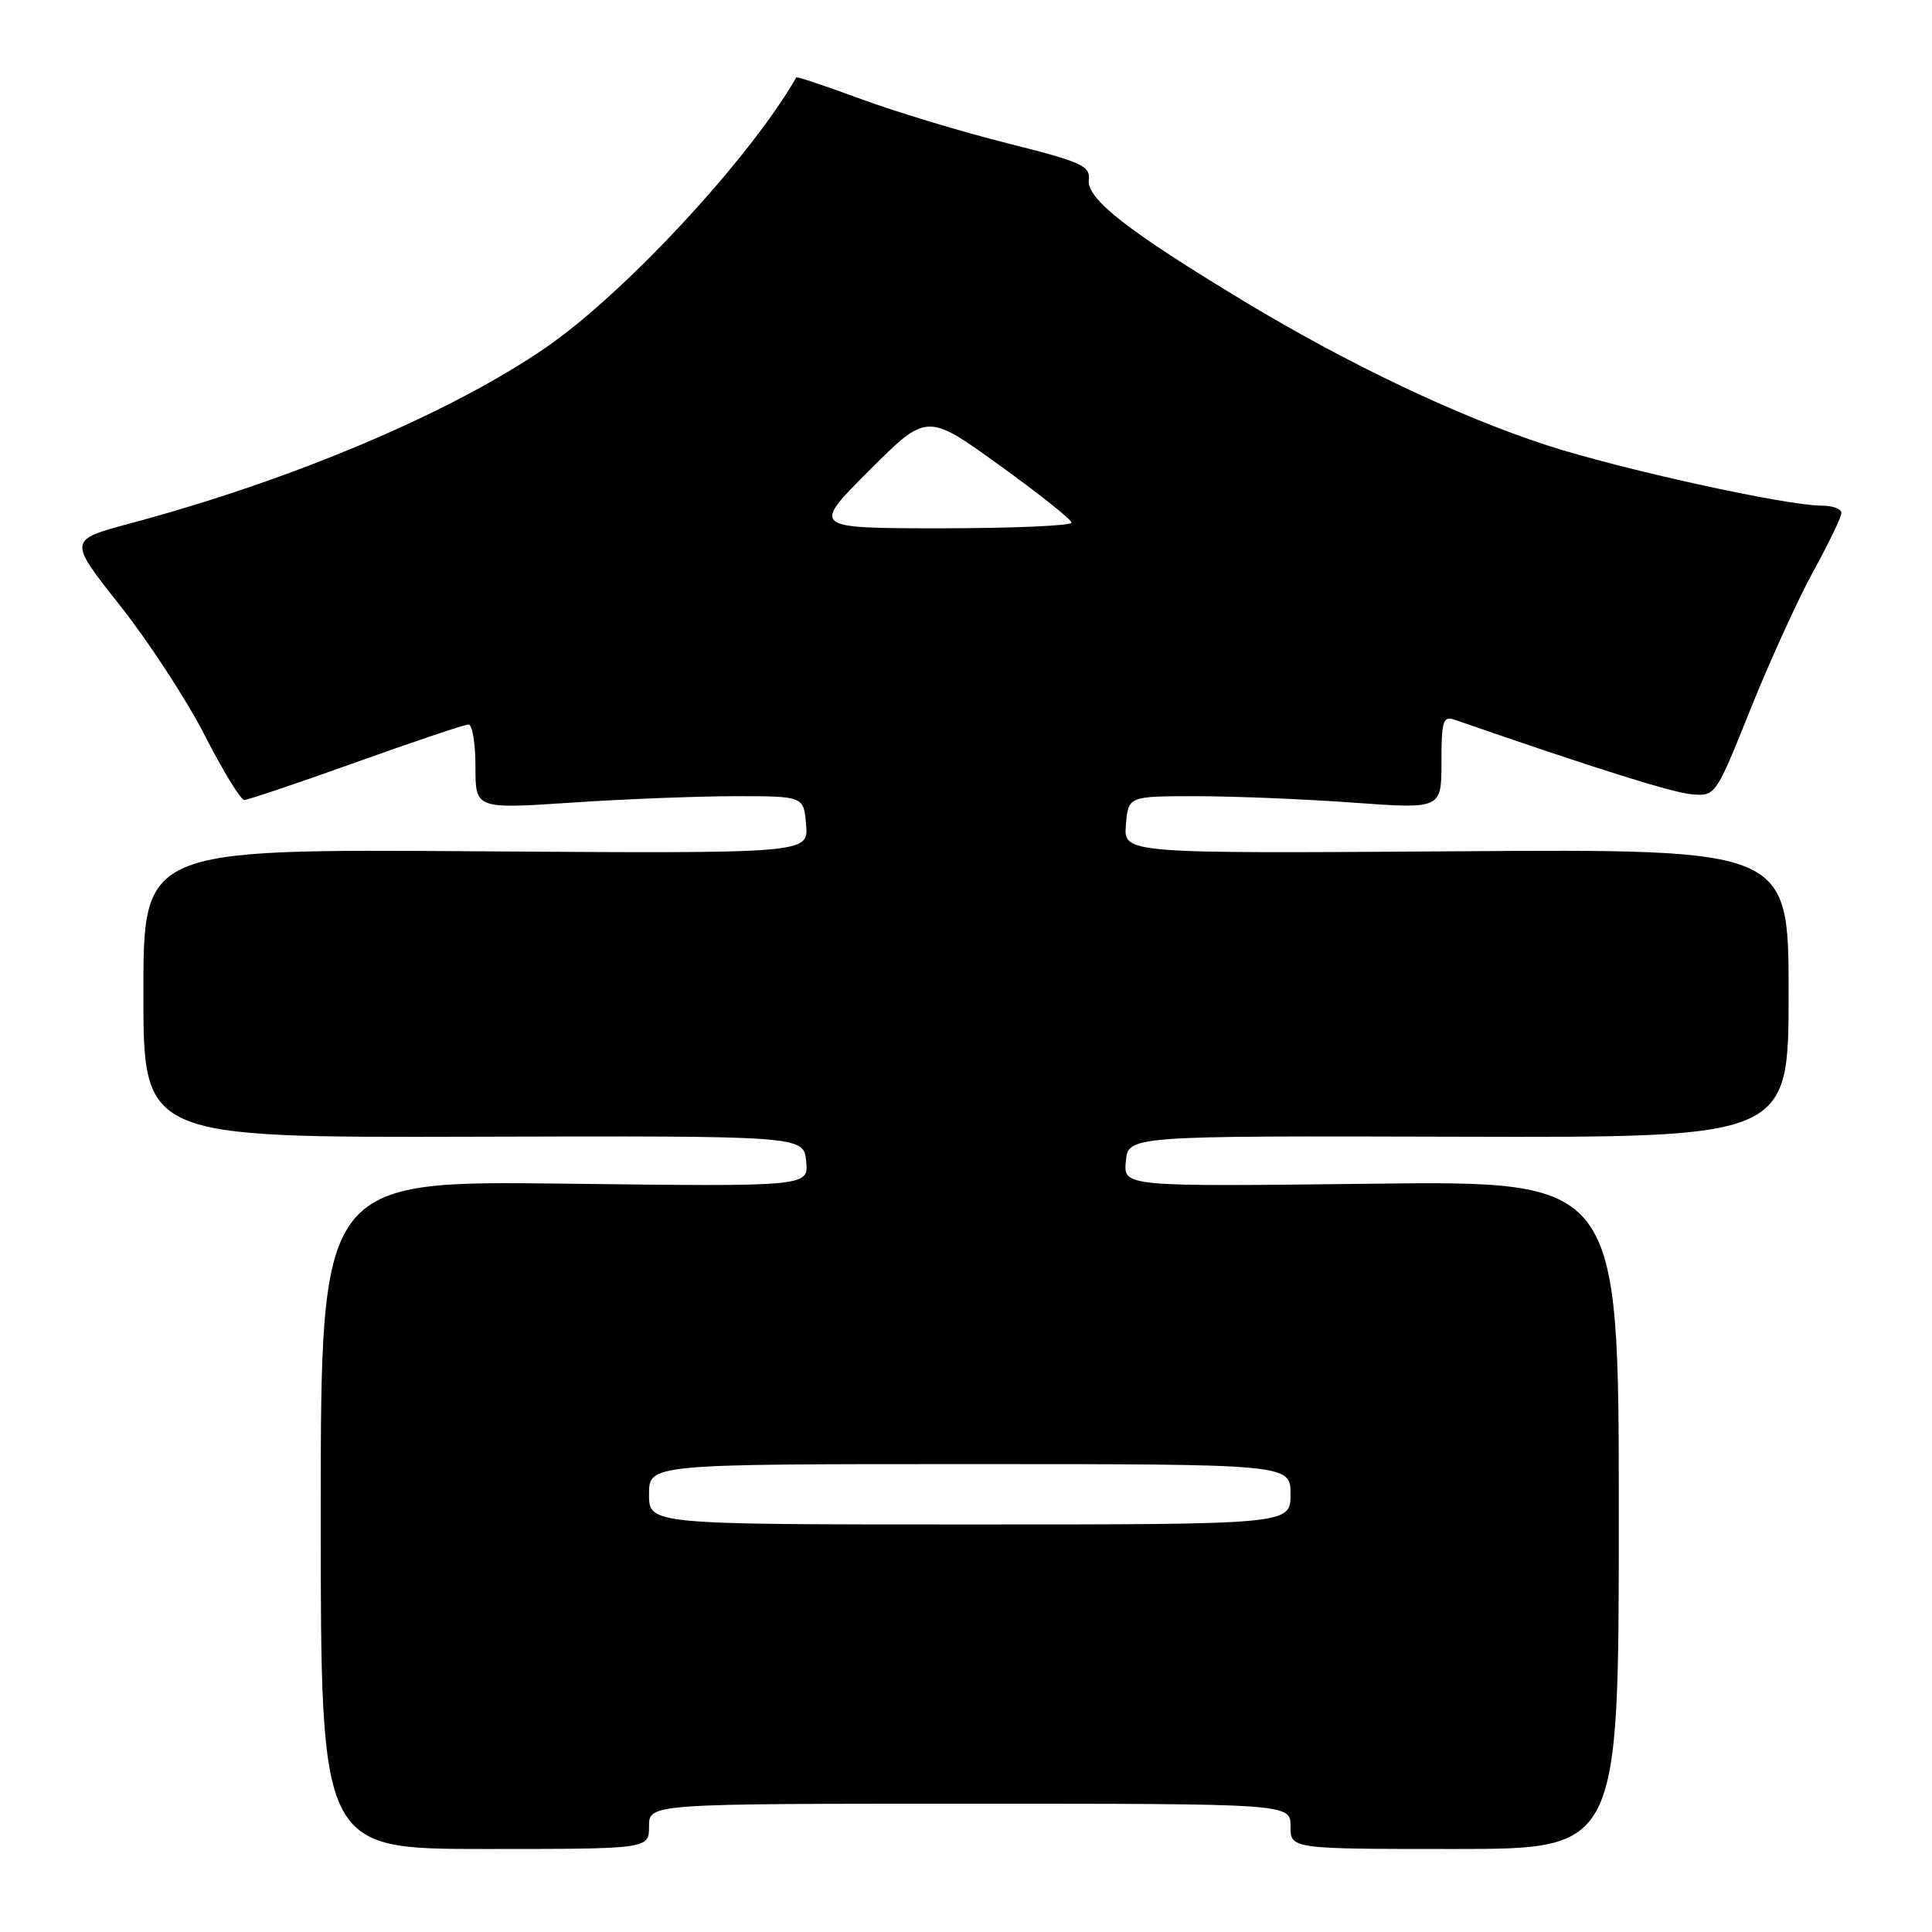 <?xml version="1.0" encoding="UTF-8" standalone="no"?>
<!DOCTYPE svg PUBLIC "-//W3C//DTD SVG 1.1//EN" "http://www.w3.org/Graphics/SVG/1.1/DTD/svg11.dtd" >
<svg xmlns="http://www.w3.org/2000/svg" xmlns:xlink="http://www.w3.org/1999/xlink" version="1.1" viewBox="0 0 256 256">
 <g >
 <path fill="currentColor"
d=" M 86.00 242.00 C 86.00 239.00 86.00 239.00 128.50 239.00 C 171.00 239.00 171.00 239.00 171.00 242.00 C 171.00 245.00 171.00 245.00 192.75 245.00 C 214.50 245.00 214.50 245.00 214.50 200.73 C 214.50 156.46 214.50 156.46 181.68 156.85 C 148.86 157.24 148.86 157.24 149.18 153.87 C 149.50 150.50 149.50 150.50 193.25 150.62 C 237.00 150.74 237.00 150.74 237.00 131.62 C 237.00 112.50 237.00 112.50 192.94 112.80 C 148.87 113.10 148.87 113.10 149.19 109.30 C 149.50 105.50 149.50 105.50 158.50 105.50 C 163.45 105.50 172.79 105.88 179.25 106.35 C 191.00 107.20 191.00 107.20 191.00 100.98 C 191.00 95.50 191.21 94.84 192.75 95.37 C 211.27 101.79 221.61 105.04 224.17 105.25 C 227.32 105.50 227.35 105.45 231.94 93.99 C 234.48 87.66 238.23 79.44 240.27 75.71 C 242.32 71.98 244.00 68.50 244.00 67.97 C 244.00 67.43 242.82 67.00 241.38 67.00 C 236.69 67.00 214.63 62.15 204.94 58.99 C 193.14 55.14 178.63 48.24 165.00 40.01 C 149.44 30.62 143.99 26.37 144.27 23.85 C 144.48 21.97 143.35 21.46 133.50 18.99 C 127.45 17.47 118.71 14.83 114.08 13.12 C 109.44 11.41 105.59 10.12 105.51 10.26 C 99.42 20.91 82.92 38.73 72.43 45.98 C 59.87 54.66 38.83 63.58 17.27 69.35 C 9.03 71.56 9.03 71.56 15.91 80.24 C 19.69 85.02 24.75 92.77 27.14 97.46 C 29.54 102.15 31.89 105.99 32.37 106.00 C 32.84 106.00 39.52 103.75 47.19 101.00 C 54.87 98.25 61.57 96.00 62.08 96.00 C 62.59 96.00 63.00 98.52 63.00 101.60 C 63.00 107.20 63.00 107.20 75.75 106.35 C 82.76 105.88 92.55 105.50 97.50 105.50 C 106.50 105.50 106.50 105.50 106.81 109.30 C 107.13 113.10 107.13 113.10 63.06 112.80 C 19.00 112.50 19.00 112.50 19.00 131.62 C 19.00 150.74 19.00 150.74 62.75 150.62 C 106.50 150.50 106.50 150.50 106.82 153.87 C 107.14 157.24 107.14 157.24 74.82 156.84 C 42.50 156.45 42.50 156.45 42.50 200.72 C 42.50 245.00 42.50 245.00 64.25 245.00 C 86.00 245.00 86.00 245.00 86.00 242.00 Z  M 86.00 198.00 C 86.00 194.00 86.00 194.00 128.50 194.00 C 171.00 194.00 171.00 194.00 171.00 198.00 C 171.00 202.00 171.00 202.00 128.50 202.00 C 86.00 202.00 86.00 202.00 86.00 198.00 Z  M 115.16 62.36 C 122.81 54.71 122.81 54.71 132.38 61.61 C 137.65 65.40 141.97 68.84 141.98 69.25 C 141.99 69.66 134.24 70.00 124.76 70.00 C 107.52 70.00 107.52 70.00 115.16 62.36 Z "/>
</g>
</svg>